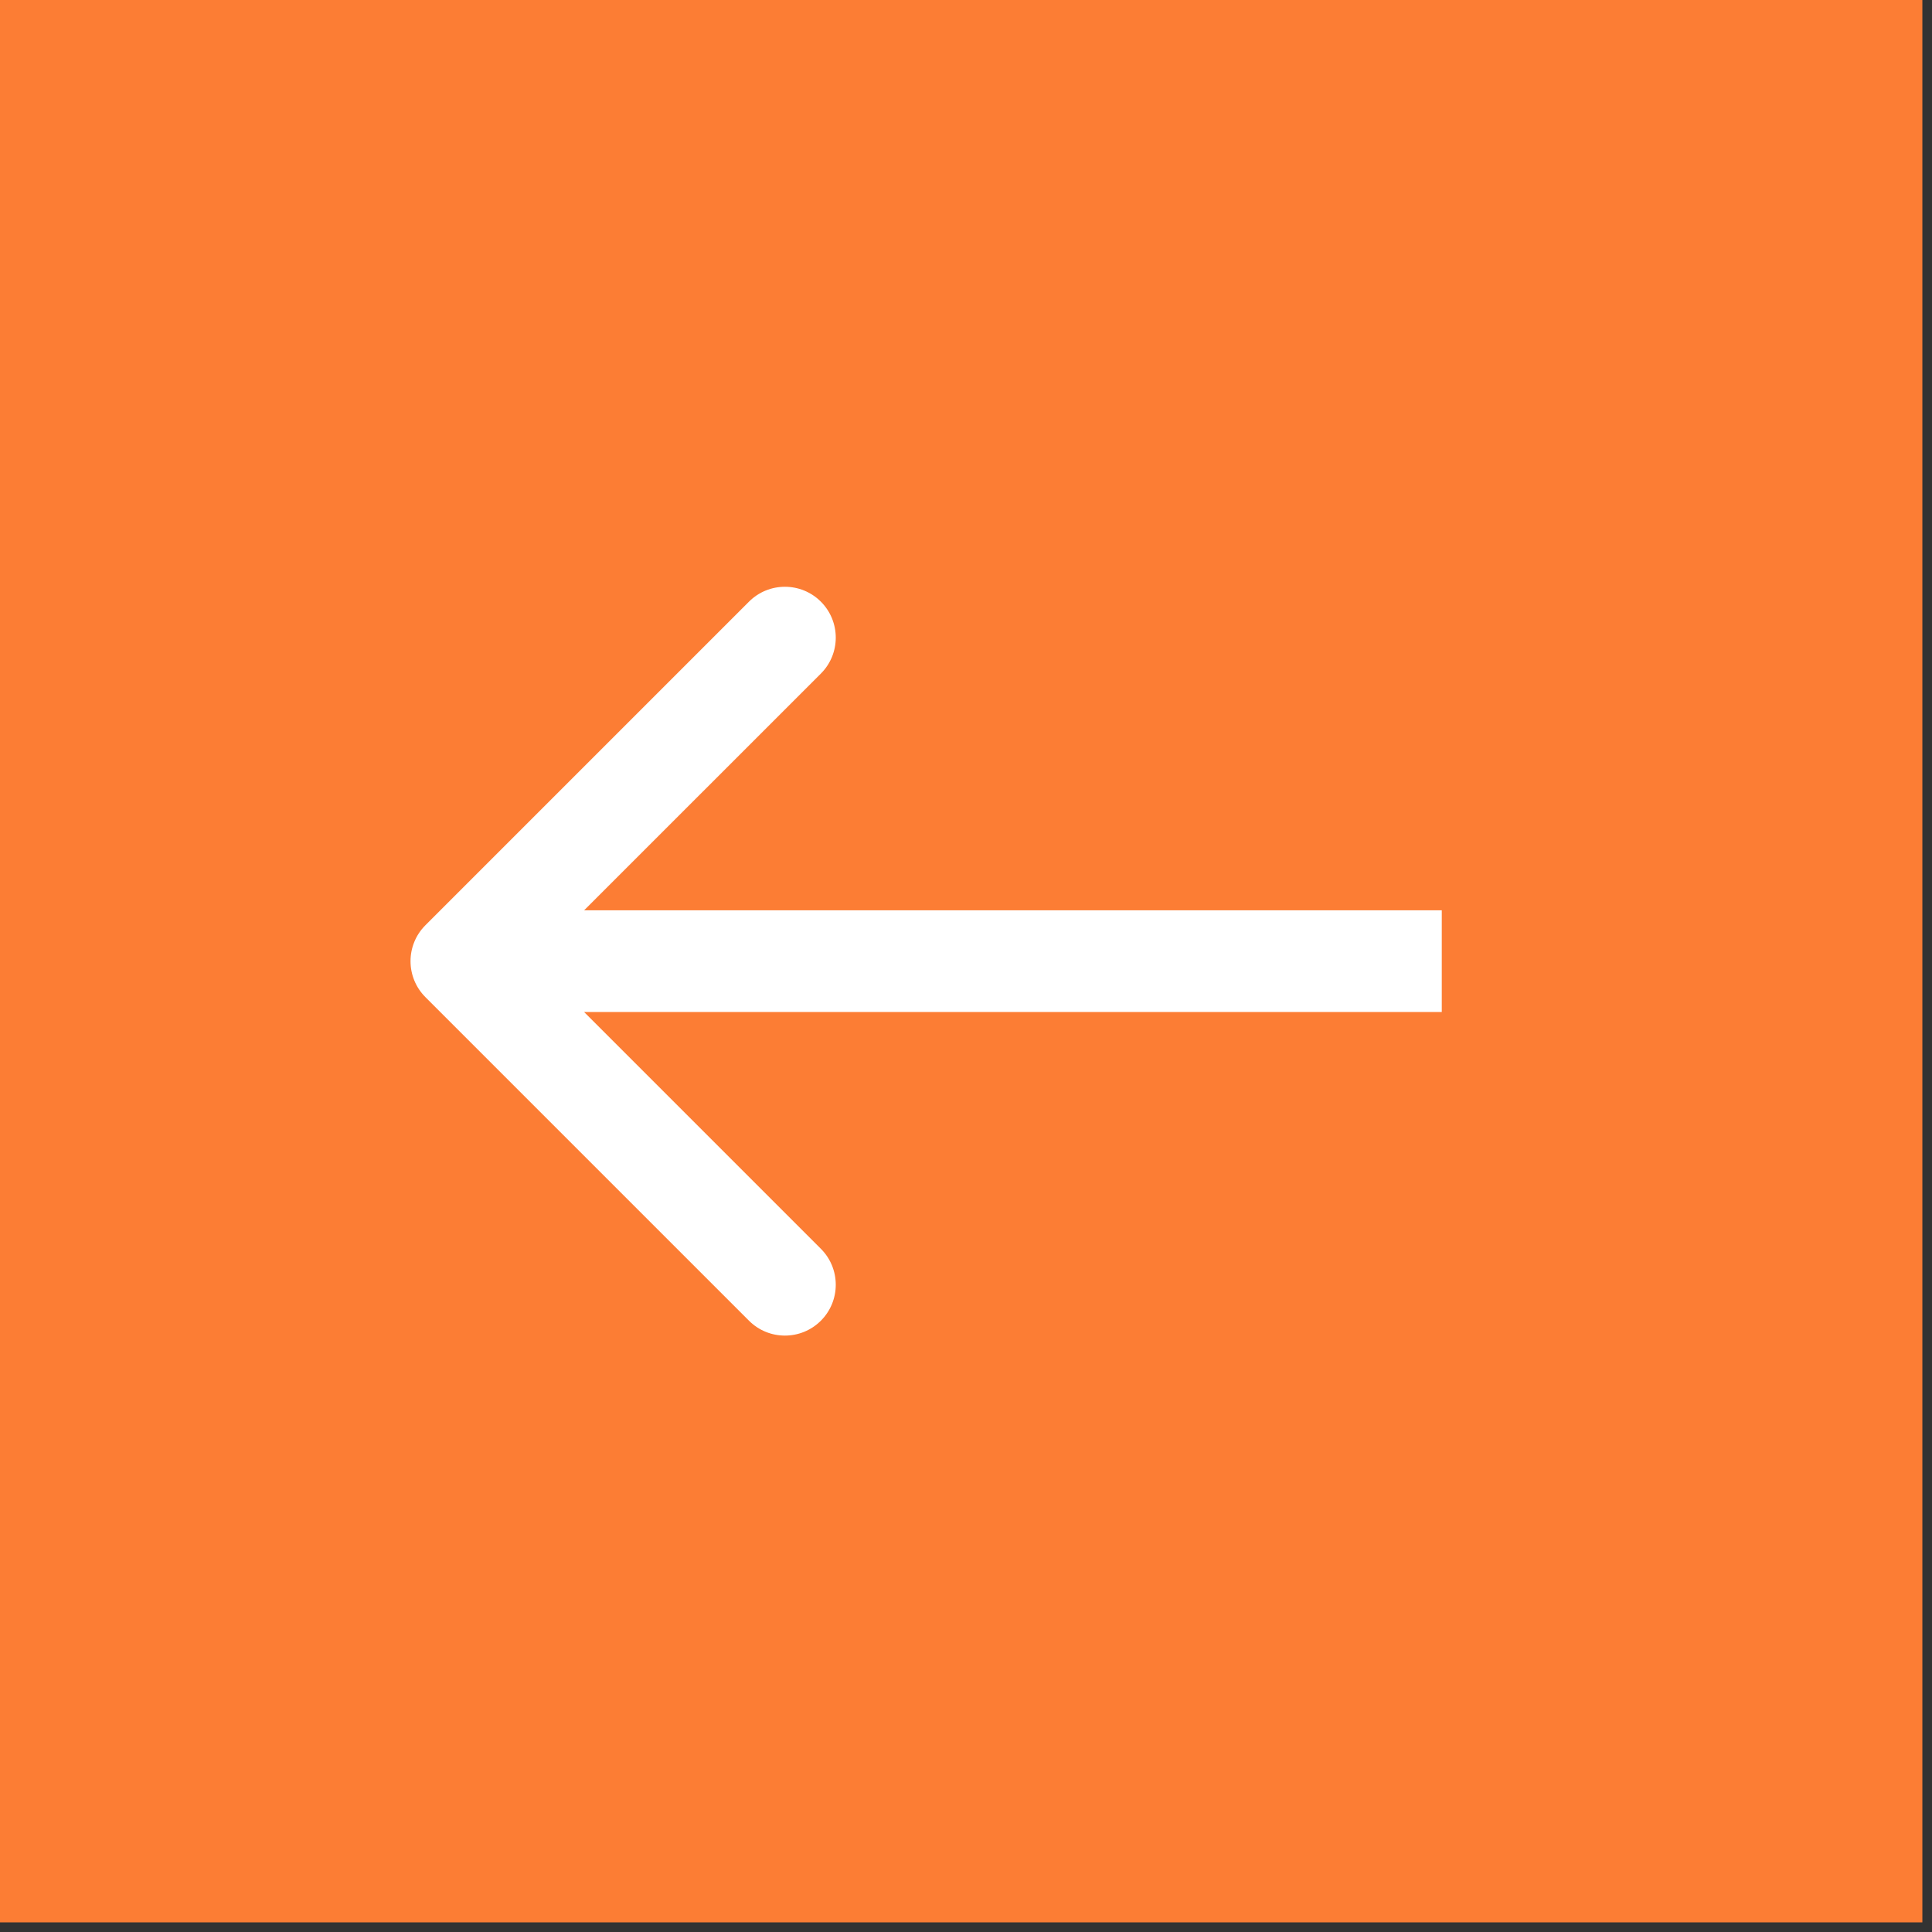 <svg width="76" height="76" viewBox="0 0 76 76" fill="none" xmlns="http://www.w3.org/2000/svg">
<rect x="0" y="0" width="76" height="76" fill="#333333" stroke="none"/>
<rect width="75.621" height="75.621" fill="#FC7D34"/>
<path d="M16.735 36.396C15.954 37.177 15.954 38.444 16.735 39.225L29.463 51.953C30.244 52.734 31.51 52.734 32.291 51.953C33.072 51.172 33.072 49.905 32.291 49.124L20.977 37.81L32.291 26.497C33.072 25.716 33.072 24.45 32.291 23.668C31.51 22.887 30.244 22.887 29.463 23.668L16.735 36.396ZM56.716 35.81L18.149 35.81L18.149 39.81L56.716 39.81L56.716 35.81Z" fill="white"/>
</svg>
